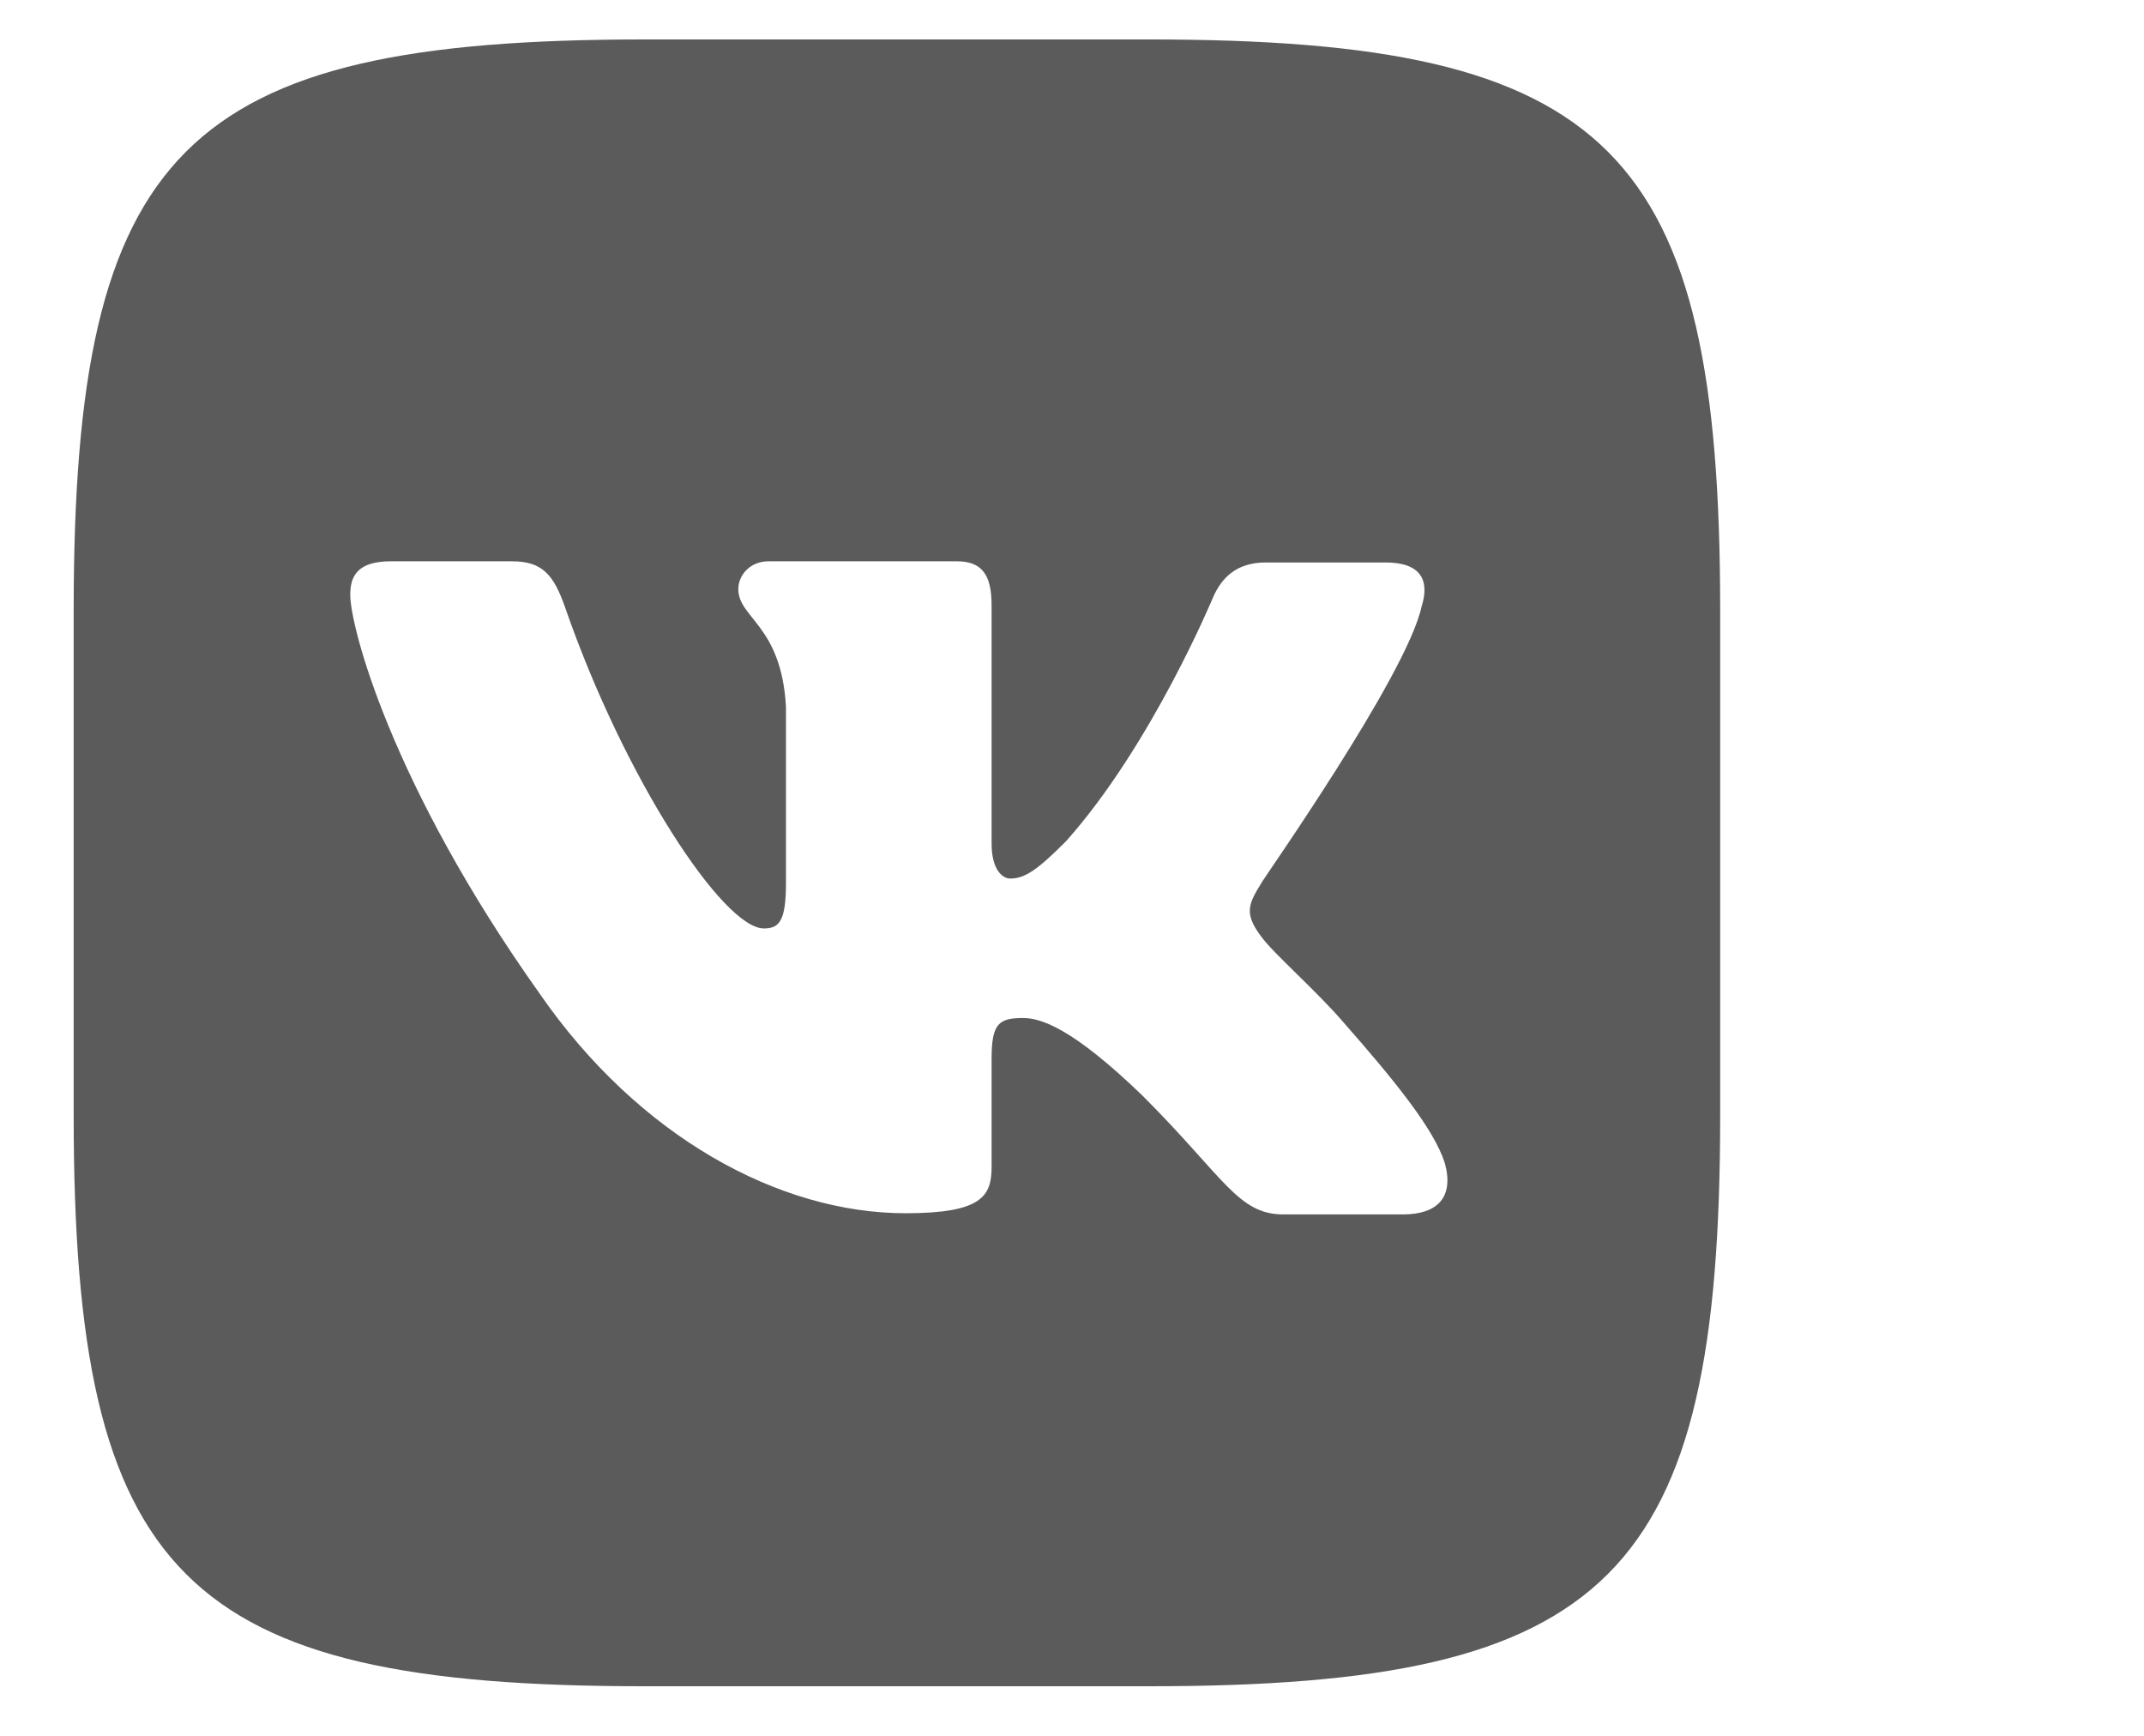 <svg width="21" height="17" viewBox="0 0 22 17" fill="none" xmlns="http://www.w3.org/2000/svg">
<path fill-rule="evenodd" clip-rule="evenodd" d="M6.61 0H11.797C16.531 0 17.651 1.121 17.651 5.855V11.041C17.651 15.775 16.531 16.896 11.797 16.896H6.61C1.877 16.896 0.756 15.775 0.756 11.041V5.855C0.756 1.121 1.877 0 6.61 0ZM14.587 5.819C14.671 5.556 14.587 5.366 14.217 5.366H12.989C12.679 5.366 12.536 5.532 12.453 5.711C12.453 5.711 11.821 7.238 10.938 8.227C10.652 8.513 10.521 8.609 10.366 8.609C10.283 8.609 10.175 8.513 10.175 8.251V5.807C10.175 5.497 10.08 5.354 9.818 5.354H7.886C7.695 5.354 7.576 5.497 7.576 5.64C7.576 5.938 8.017 6.009 8.065 6.844V8.657C8.065 9.05 7.993 9.121 7.838 9.121C7.421 9.121 6.408 7.583 5.8 5.831C5.68 5.485 5.561 5.354 5.251 5.354H4.011C3.653 5.354 3.594 5.521 3.594 5.699C3.594 6.021 4.011 7.643 5.537 9.789C6.551 11.256 7.993 12.043 9.293 12.043C10.08 12.043 10.175 11.864 10.175 11.566V10.457C10.175 10.099 10.247 10.04 10.497 10.04C10.676 10.04 10.998 10.135 11.726 10.839C12.56 11.673 12.703 12.055 13.168 12.055H14.396C14.754 12.055 14.921 11.876 14.826 11.53C14.718 11.184 14.313 10.684 13.788 10.087C13.502 9.754 13.073 9.384 12.942 9.205C12.763 8.967 12.81 8.871 12.942 8.657C12.93 8.657 14.432 6.534 14.587 5.819Z" fill="#5B5B5B"/>
</svg>
